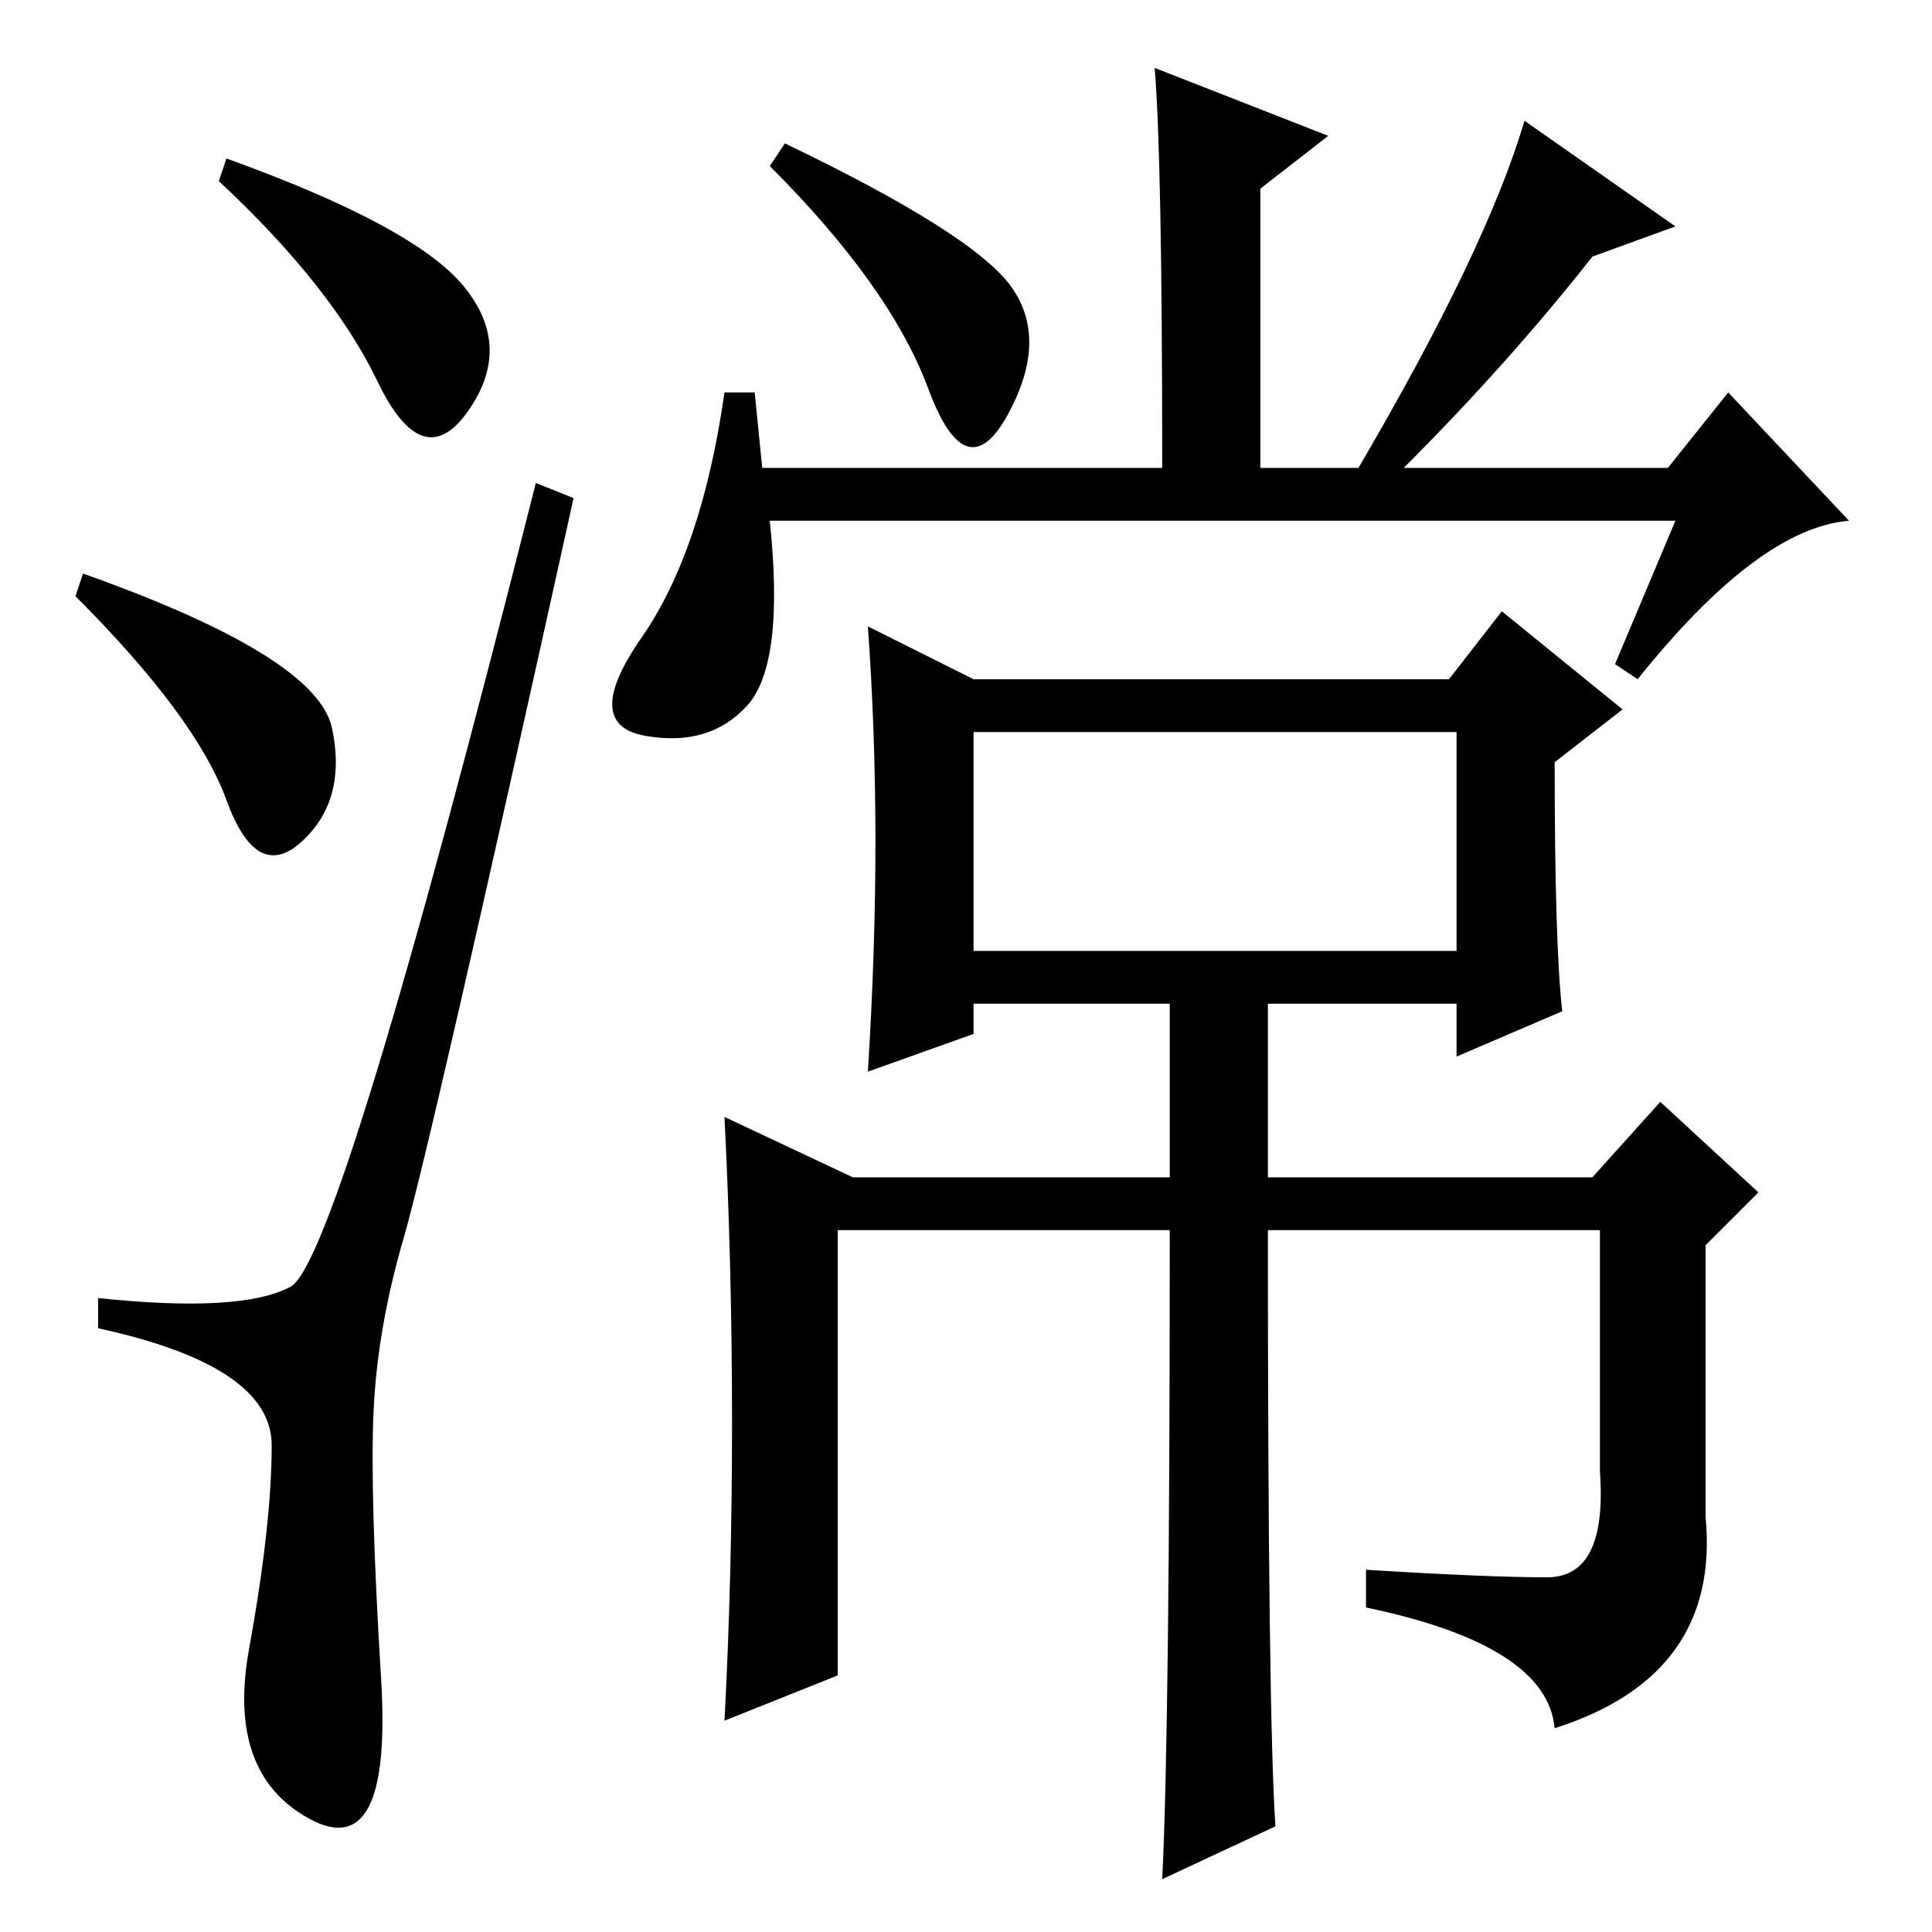 <?xml version="1.0" standalone="no"?>
<!DOCTYPE svg PUBLIC "-//W3C//DTD SVG 1.1//EN" "http://www.w3.org/Graphics/SVG/1.1/DTD/svg11.dtd" >
<svg xmlns="http://www.w3.org/2000/svg" xmlns:xlink="http://www.w3.org/1999/xlink" version="1.1" viewBox="0 -36 256 256">
  <g transform="matrix(1 0 0 -1 0 220)">
   <path fill="currentColor"
d="M61.5 218q6.5 -8 0.5 -16.5t-12 4t-21 26.5l1 3q25 -9 31.5 -17zM11 180q31 -11 33 -20.5t-4 -15t-10 5.5t-20 27zM38.5 85.5q6.5 3.5 32.5 106.5l5 -2q-19 -86 -22.5 -98t-4 -23t1 -35.5t-9.5 -18.5t-8 22.5t3 27t-23 15.5v4q19 -2 25.5 1.5zM129 130h64v29h-64v-29z
M111 34l-15 -6q1 19 1 39.5t-1 40.5l17 -8h42v23h-26v-4l-14 -5q1 16 1 30.5t-1 28.5l14 -7h63l7 9l16 -13l-9 -7q0 -24 1 -33l-14 -6v7h-25v-23h43l9 10l13 -12l-7 -7v-36q2 -21 -20 -28q-1 11 -25 16v5q16 -1 24 -1t7 14v32h-44q0 -64 1 -79l-15 -7q1 20 1 86h-44v-59z
M134 218q5 -7 -0.5 -17t-10.5 3.5t-21 29.5l2 3q25 -12 30 -19zM211 222q-11 -14 -25 -28h35l8 10l16 -17q-12 -1 -28 -21l-3 2l8 19h-120q2 -19 -3 -24.5t-13.5 -4t-0.5 13t11 32.5h4l1 -10h53q0 41 -1 53l23 -9l-9 -7v-37h13q17 29 22 46l20 -14z" />
  </g>

</svg>
